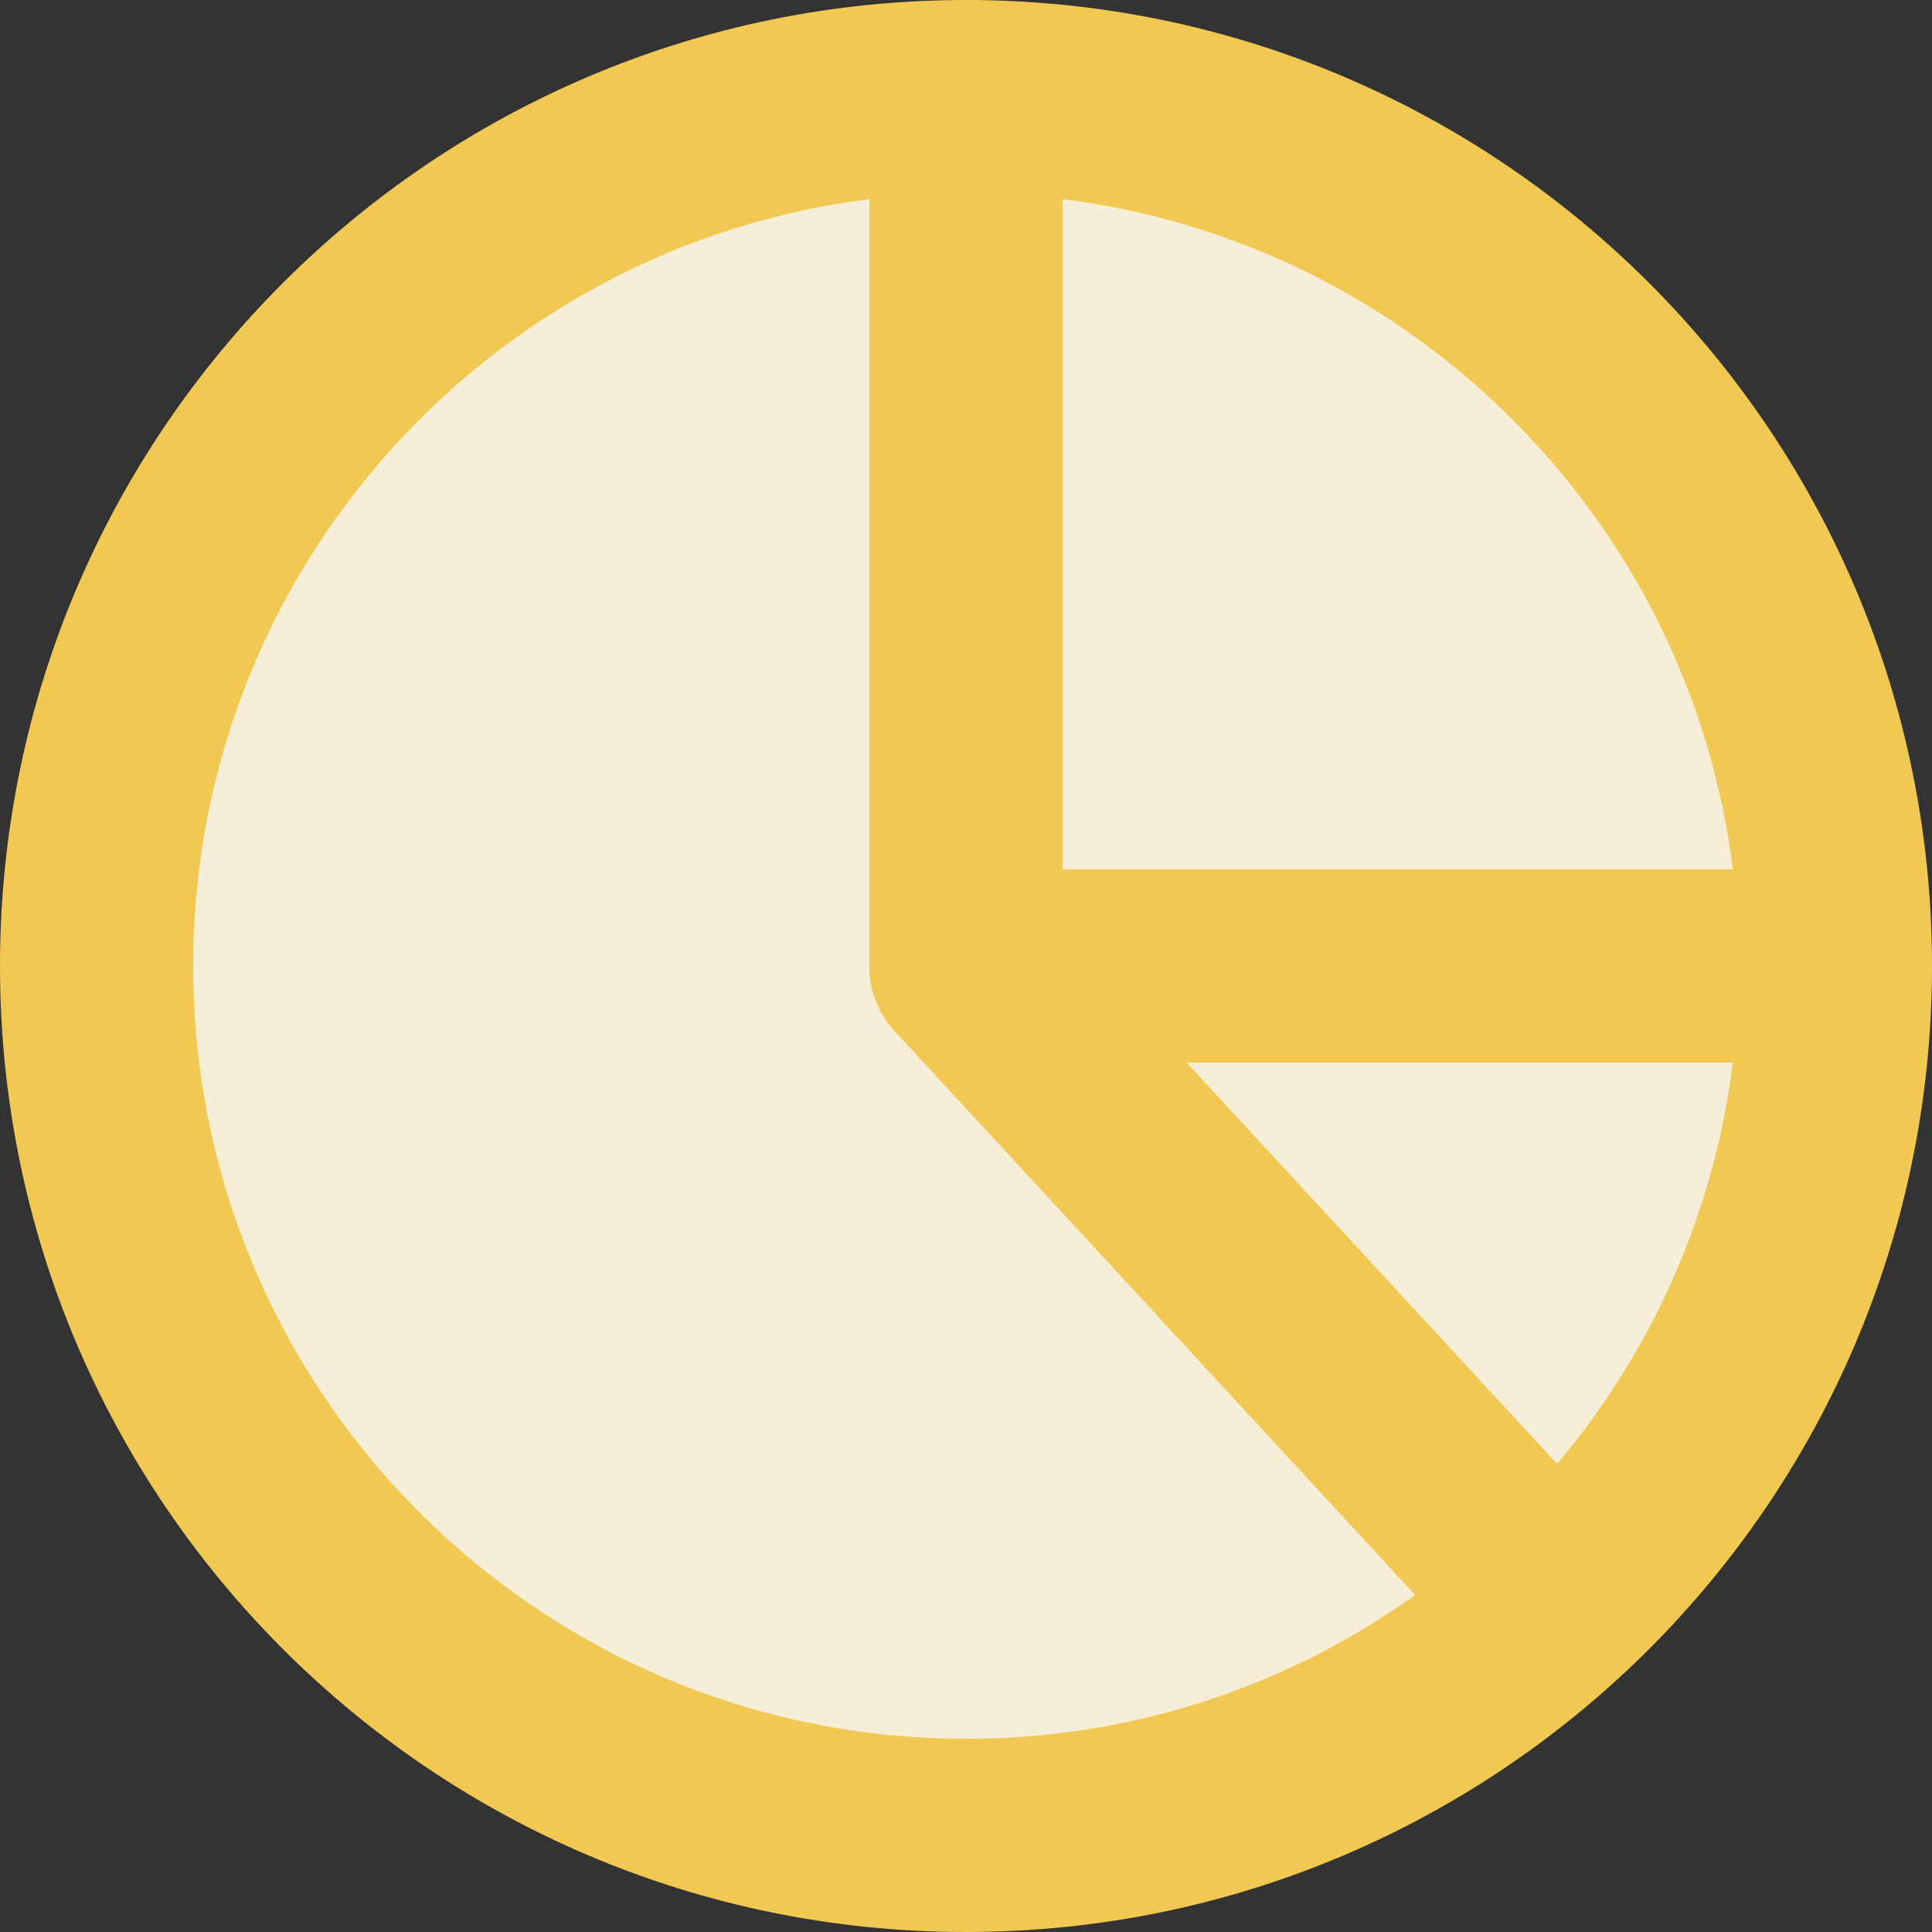 <svg width="20" height="20" viewBox="0 0 20 20" fill="none" xmlns="http://www.w3.org/2000/svg">
<rect x="0" y="0" width="20" height="20" fill="#333333" stroke="none"/>
<path d="M10 19C14.971 19 19 14.971 19 10C19 5.029 14.971 1 10 1C5.029 1 1 5.029 1 10C1 14.971 5.029 19 10 19Z" fill="#F7EED7" stroke="#F0C852" stroke-width="2" stroke-linecap="round" stroke-linejoin="round"/>
<path d="M16 16.5L10 10V1" stroke="#F0C852" stroke-width="2" stroke-linecap="round" stroke-linejoin="round"/>
<path d="M10 10H19" stroke="#F0C852" stroke-width="2" stroke-linecap="round" stroke-linejoin="round"/>
</svg>
